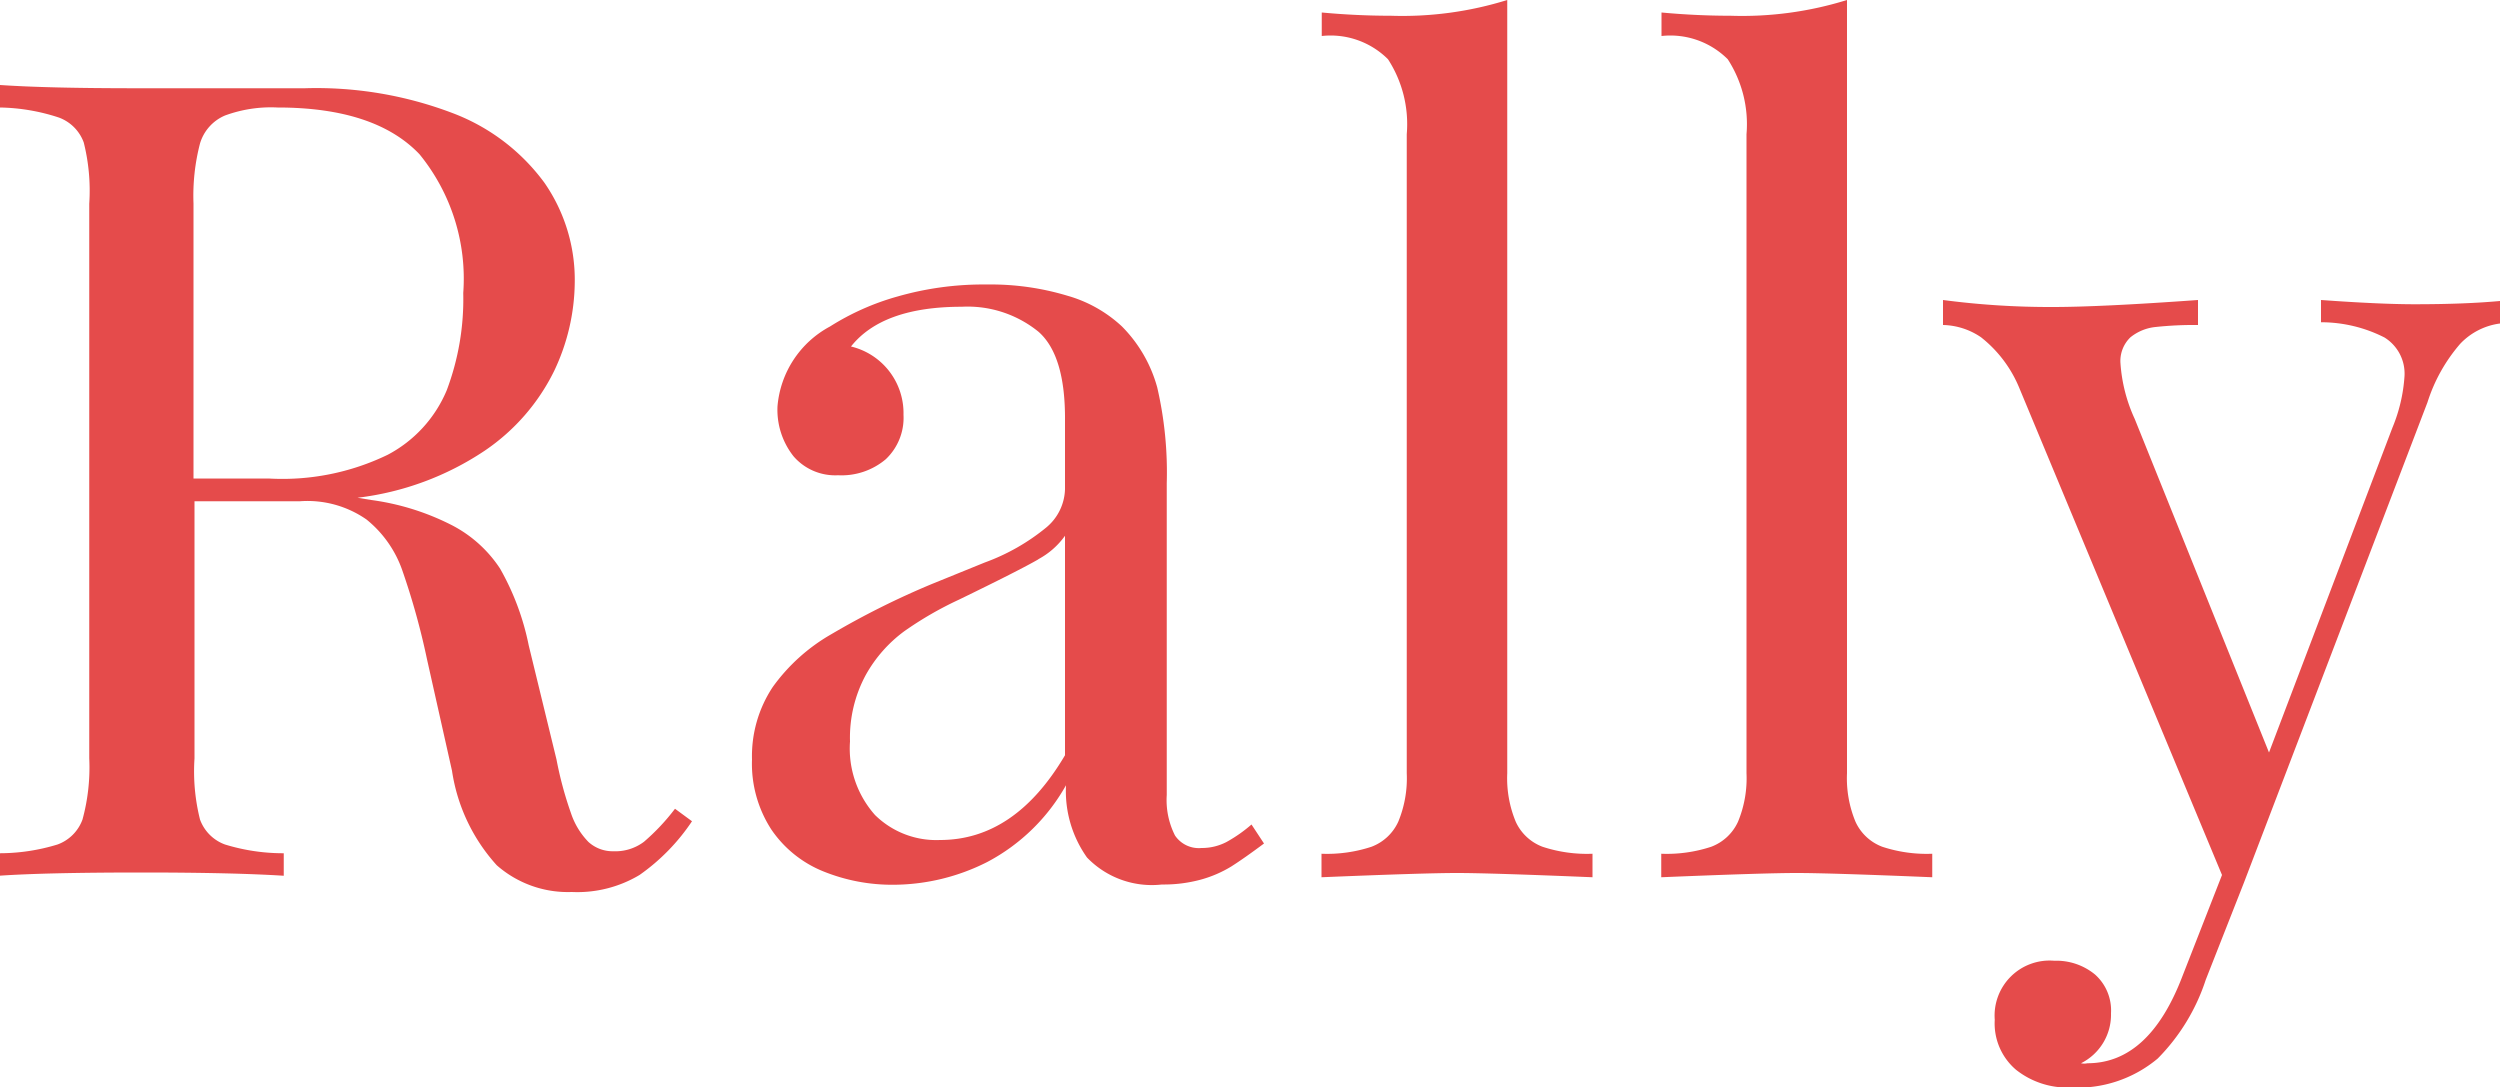 <svg xmlns="http://www.w3.org/2000/svg" viewBox="0 0 100 43.49"><defs><style>.cls-1{fill:#e54b4b;}</style></defs><title>Asset 3</title><g id="Layer_2" data-name="Layer 2"><g id="Layer_1-2" data-name="Layer 1"><path class="cls-1" d="M25.58,35a4.85,4.85,0,0,1-2.71.68,4.31,4.31,0,0,1-3-1.07,7.2,7.2,0,0,1-1.79-3.78l-1-4.46a28.93,28.93,0,0,0-1-3.59,4.52,4.52,0,0,0-1.42-2A4.13,4.13,0,0,0,12,20.05H7.78V30.34A7.91,7.91,0,0,0,8,32.78a1.67,1.67,0,0,0,1,1,7.93,7.93,0,0,0,2.35.35v.9q-2.05-.13-5.68-.13-3.84,0-5.72.13v-.9a7.93,7.93,0,0,0,2.35-.35,1.67,1.67,0,0,0,1-1,7.91,7.91,0,0,0,.27-2.45V8.15A7.91,7.91,0,0,0,3.35,5.7a1.67,1.67,0,0,0-1-1A7.93,7.93,0,0,0,0,4.3v-.9q1.88.13,5.46.13,1.75,0,3.85,0l2.89,0a15.32,15.32,0,0,1,5.92,1,8.11,8.11,0,0,1,3.65,2.77,6.81,6.81,0,0,1,1.22,4,8.39,8.39,0,0,1-.82,3.53,8.23,8.23,0,0,1-2.77,3.19,11.62,11.62,0,0,1-5.1,1.89l.55.09a10,10,0,0,1,3.21,1A5.11,5.11,0,0,1,20,22.74a10.31,10.31,0,0,1,1.15,3.08l1.11,4.56a14.67,14.67,0,0,0,.58,2.15,3,3,0,0,0,.7,1.15,1.44,1.44,0,0,0,1,.37,1.9,1.9,0,0,0,1.22-.38A8.51,8.51,0,0,0,27,32.35l.68.5A8.15,8.15,0,0,1,25.58,35ZM15.51,18.19a5.17,5.17,0,0,0,2.36-2.58,10.34,10.34,0,0,0,.66-3.89,7.87,7.87,0,0,0-1.75-5.55Q15,4.3,11.1,4.3A5.32,5.32,0,0,0,9,4.62,1.76,1.76,0,0,0,8,5.74a8.29,8.29,0,0,0-.26,2.4v11h3A9.66,9.66,0,0,0,15.51,18.19Z"/><path class="cls-1" d="M41.54,13.27a4.5,4.5,0,0,0-3.07-1q-3.17,0-4.43,1.59a2.74,2.74,0,0,1,2.1,2.73,2.28,2.28,0,0,1-.71,1.78,2.74,2.74,0,0,1-1.91.64,2.2,2.2,0,0,1-1.78-.76,3,3,0,0,1-.64-2,4,4,0,0,1,2.1-3.19,10.19,10.19,0,0,1,2.7-1.2,12.43,12.43,0,0,1,3.57-.48,10.61,10.61,0,0,1,3.23.45,5.33,5.33,0,0,1,2.18,1.23,5.53,5.53,0,0,1,1.41,2.44,15.08,15.08,0,0,1,.38,3.83V31.8A3.14,3.14,0,0,0,47,33.42a1.15,1.15,0,0,0,1.06.5,2.13,2.13,0,0,0,1-.24,5.77,5.77,0,0,0,1-.7l.5.76q-.79.59-1.31.92a4.76,4.76,0,0,1-1.2.52,5.66,5.66,0,0,1-1.57.2,3.6,3.6,0,0,1-3-1.08,4.59,4.59,0,0,1-.84-2.89,7.77,7.77,0,0,1-3.15,3.07,8.35,8.35,0,0,1-3.73.91,7.33,7.33,0,0,1-2.84-.54,4.59,4.59,0,0,1-2.06-1.66,4.83,4.83,0,0,1-.78-2.81,5,5,0,0,1,.83-2.9,7.43,7.43,0,0,1,2.34-2.11,32.92,32.92,0,0,1,4-2l2.14-.87a8.39,8.39,0,0,0,2.46-1.4,2.06,2.06,0,0,0,.75-1.53V16.82Q42.62,14.22,41.54,13.27Zm0,9.1q-.76.44-3.19,1.62a14.11,14.11,0,0,0-2.18,1.26A5.49,5.49,0,0,0,34.63,27,5.28,5.28,0,0,0,34,29.66a4,4,0,0,0,1,2.94,3.49,3.49,0,0,0,2.6,1q3,0,5-3.39V21.43A3.11,3.11,0,0,1,41.53,22.37Z"/><path class="cls-1" d="M60.63,32.87a1.92,1.92,0,0,0,1.07,1,5.68,5.68,0,0,0,2,.28v.94q-4.11-.17-5.42-.17t-5.42.17v-.94a5.68,5.68,0,0,0,2-.28,1.92,1.92,0,0,0,1.07-1,4.54,4.54,0,0,0,.34-1.94V5.37a4.77,4.77,0,0,0-.75-3,3.25,3.25,0,0,0-2.65-.93V.5q1.4.13,2.77.13A14.1,14.1,0,0,0,60.29,0V30.93A4.54,4.54,0,0,0,60.63,32.87Z"/><path class="cls-1" d="M74.22,32.87a1.92,1.92,0,0,0,1.07,1,5.68,5.68,0,0,0,2,.28v.94q-4.11-.17-5.42-.17t-5.42.17v-.94a5.68,5.68,0,0,0,2-.28,1.92,1.92,0,0,0,1.07-1,4.54,4.54,0,0,0,.34-1.94V5.37a4.77,4.77,0,0,0-.75-3,3.25,3.25,0,0,0-2.65-.93V.5q1.4.13,2.77.13A14.1,14.1,0,0,0,73.88,0V30.93A4.54,4.54,0,0,0,74.22,32.87Z"/><path class="cls-1" d="M96.59,12.17q2,0,3.41-.13v.9a2.67,2.67,0,0,0-1.59.81,6.63,6.63,0,0,0-1.31,2.34L89.76,35.3l-1.53,3.89a8,8,0,0,1-1.92,3.15,5,5,0,0,1-3.49,1.16,3.3,3.3,0,0,1-2.18-.71,2.43,2.43,0,0,1-.85-2,2.2,2.2,0,0,1,2.38-2.36,2.43,2.43,0,0,1,1.63.55,1.92,1.92,0,0,1,.64,1.55,2.17,2.17,0,0,1-1.2,2,.61.61,0,0,0,.26,0q2.47,0,3.8-3.49L88.88,35,80.76,15.49a5,5,0,0,0-1.52-2A2.8,2.8,0,0,0,77.72,13V12a32.71,32.71,0,0,0,4.39.28q1.92,0,5.81-.28V13a14.57,14.57,0,0,0-1.7.08,1.91,1.91,0,0,0-1,.41,1.31,1.31,0,0,0-.4,1.06,6.33,6.33,0,0,0,.57,2.21L90.76,30.1l4.94-13a6.45,6.45,0,0,0,.48-2.05,1.7,1.7,0,0,0-.8-1.55,5.6,5.6,0,0,0-2.54-.61V12Q95.19,12.17,96.59,12.17Z"/></g></g></svg>